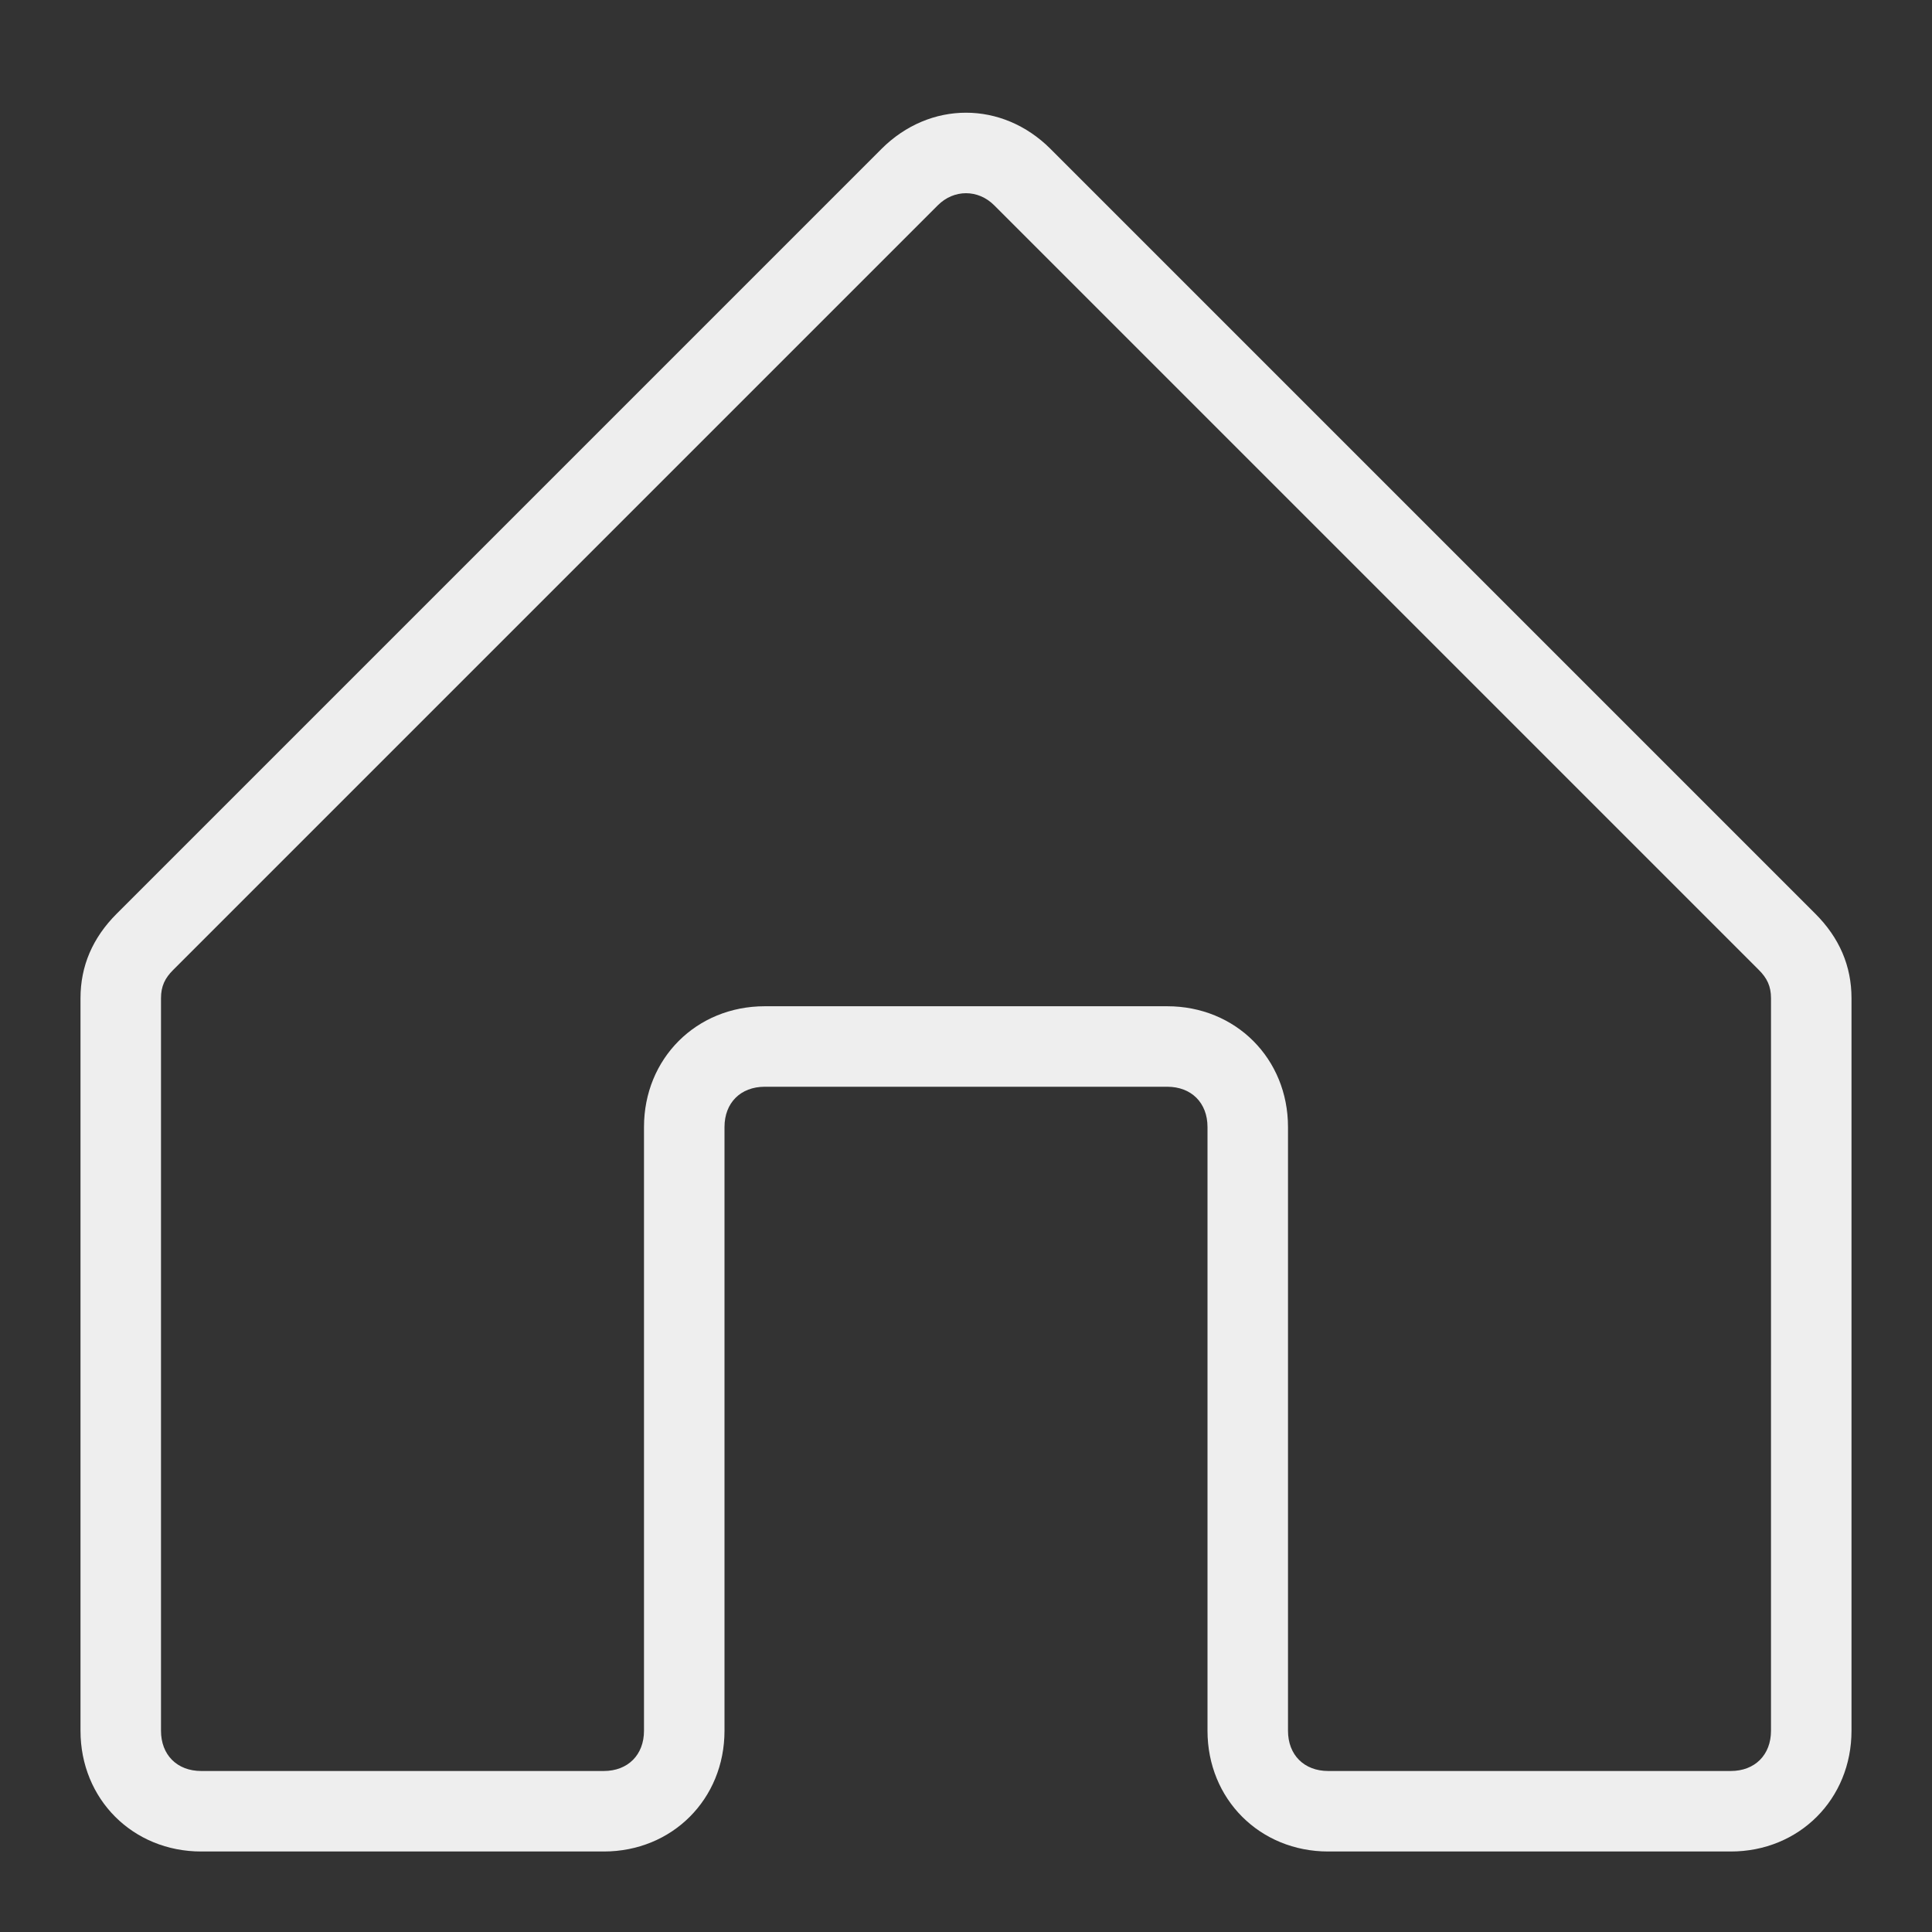 <svg viewBox="0 0 48 48" xml:space="preserve" xmlns="http://www.w3.org/2000/svg" enable-background="new 0 0 48 48"><rect x="0" y="0" width="48" height="48" fill="#333333" stroke="none"/><path d="M43 46H33c-1.7 0-3-1.3-3-3V28c0-.6-.4-1-1-1H19c-.6 0-1 .4-1 1v15c0 1.7-1.3 3-3 3H5c-1.7 0-3-1.3-3-3V24.8c0-.8.3-1.5.9-2.1l19-19c1.2-1.2 3-1.2 4.2 0l19 19c.6.6.9 1.3.9 2.1V43c0 1.7-1.3 3-3 3zM19 25h10c1.7 0 3 1.3 3 3v15c0 .6.4 1 1 1h10c.6 0 1-.4 1-1V24.8c0-.3-.1-.5-.3-.7l-19-19c-.4-.4-1-.4-1.4 0l-19 19c-.2.2-.3.4-.3.7V43c0 .6.4 1 1 1h10c.6 0 1-.4 1-1V28c0-1.7 1.3-3 3-3z" fill="#eeeeee" class="fill-000000"></path></svg>
